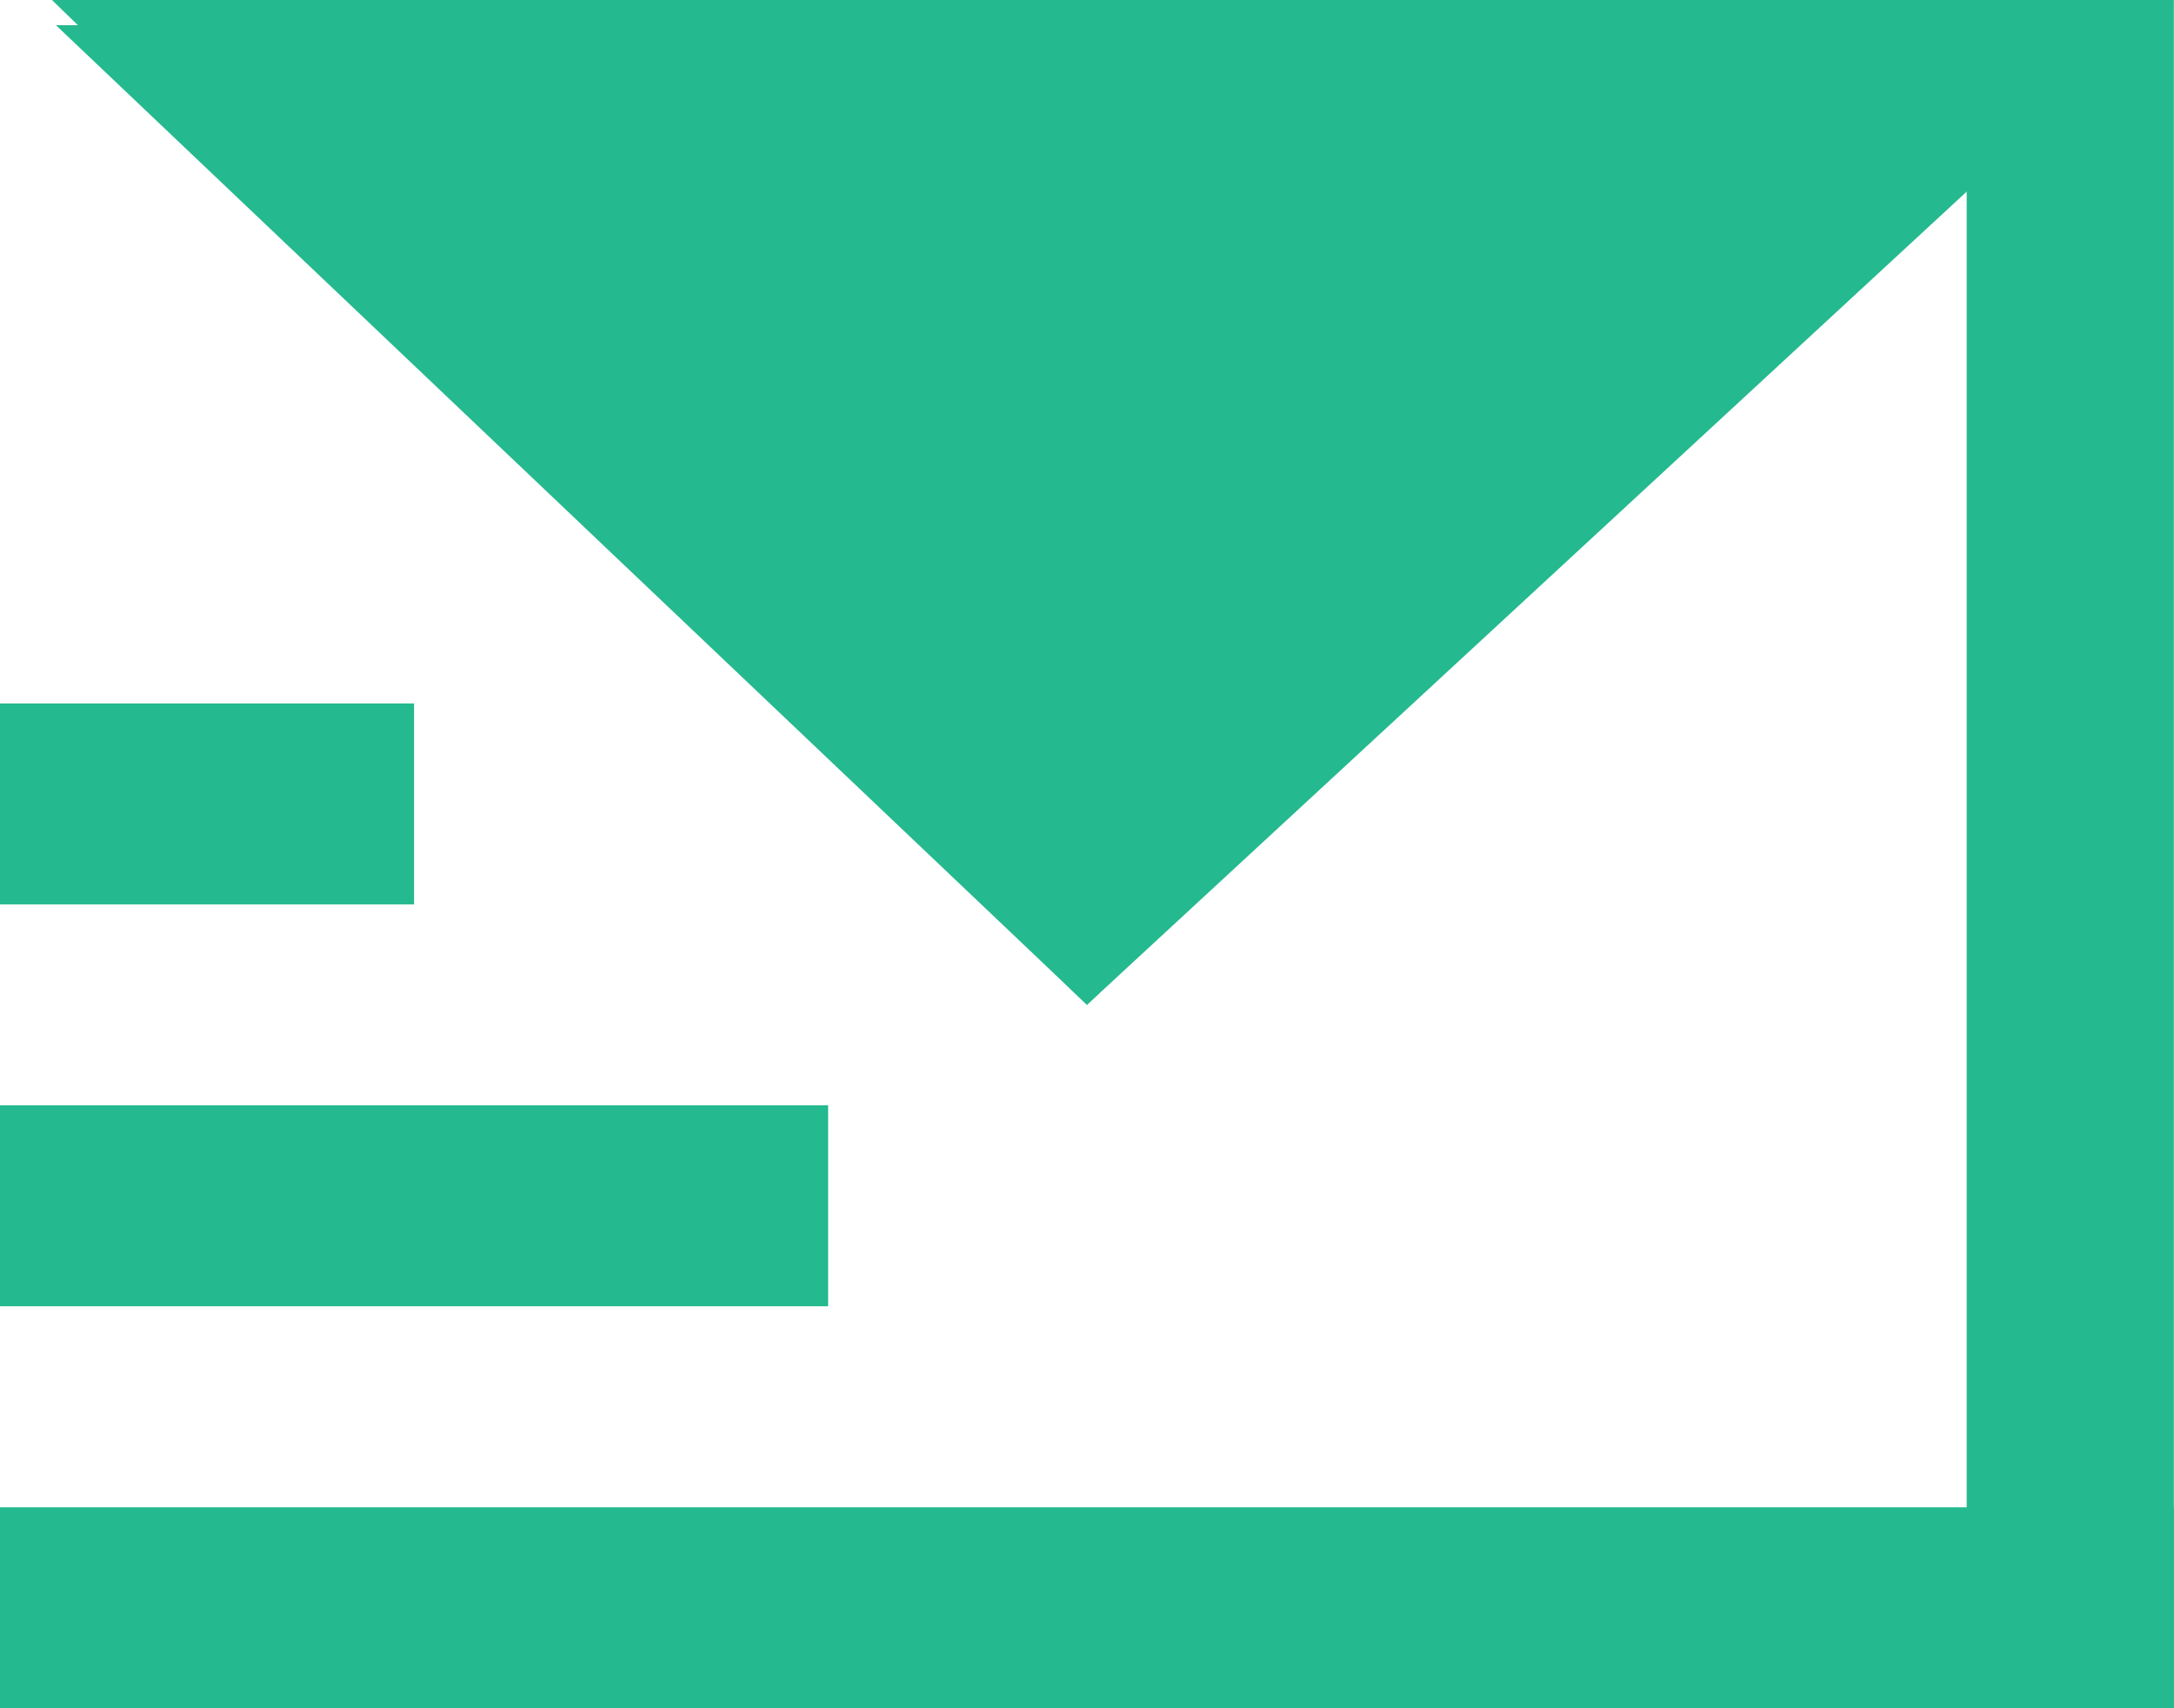 <svg width="28" height="22" fill="none" xmlns="http://www.w3.org/2000/svg"><path d="M0 19.412h27.998V22H0v-2.588z" fill="#25B98F"/><path d="M25.331 0h2.667v22H25.33V0z" fill="#25B98F"/><path d="M13.999 12.941L27.277.324H.72L13.999 12.94z" fill="#25B98F"/><path d="M13.999 12.941L28 0H.669l13.33 12.941zM0 9.059h5.333v2.588H0V9.06zm0 5.176h10.666v2.588H0v-2.588z" fill="#25B98F"/></svg>
